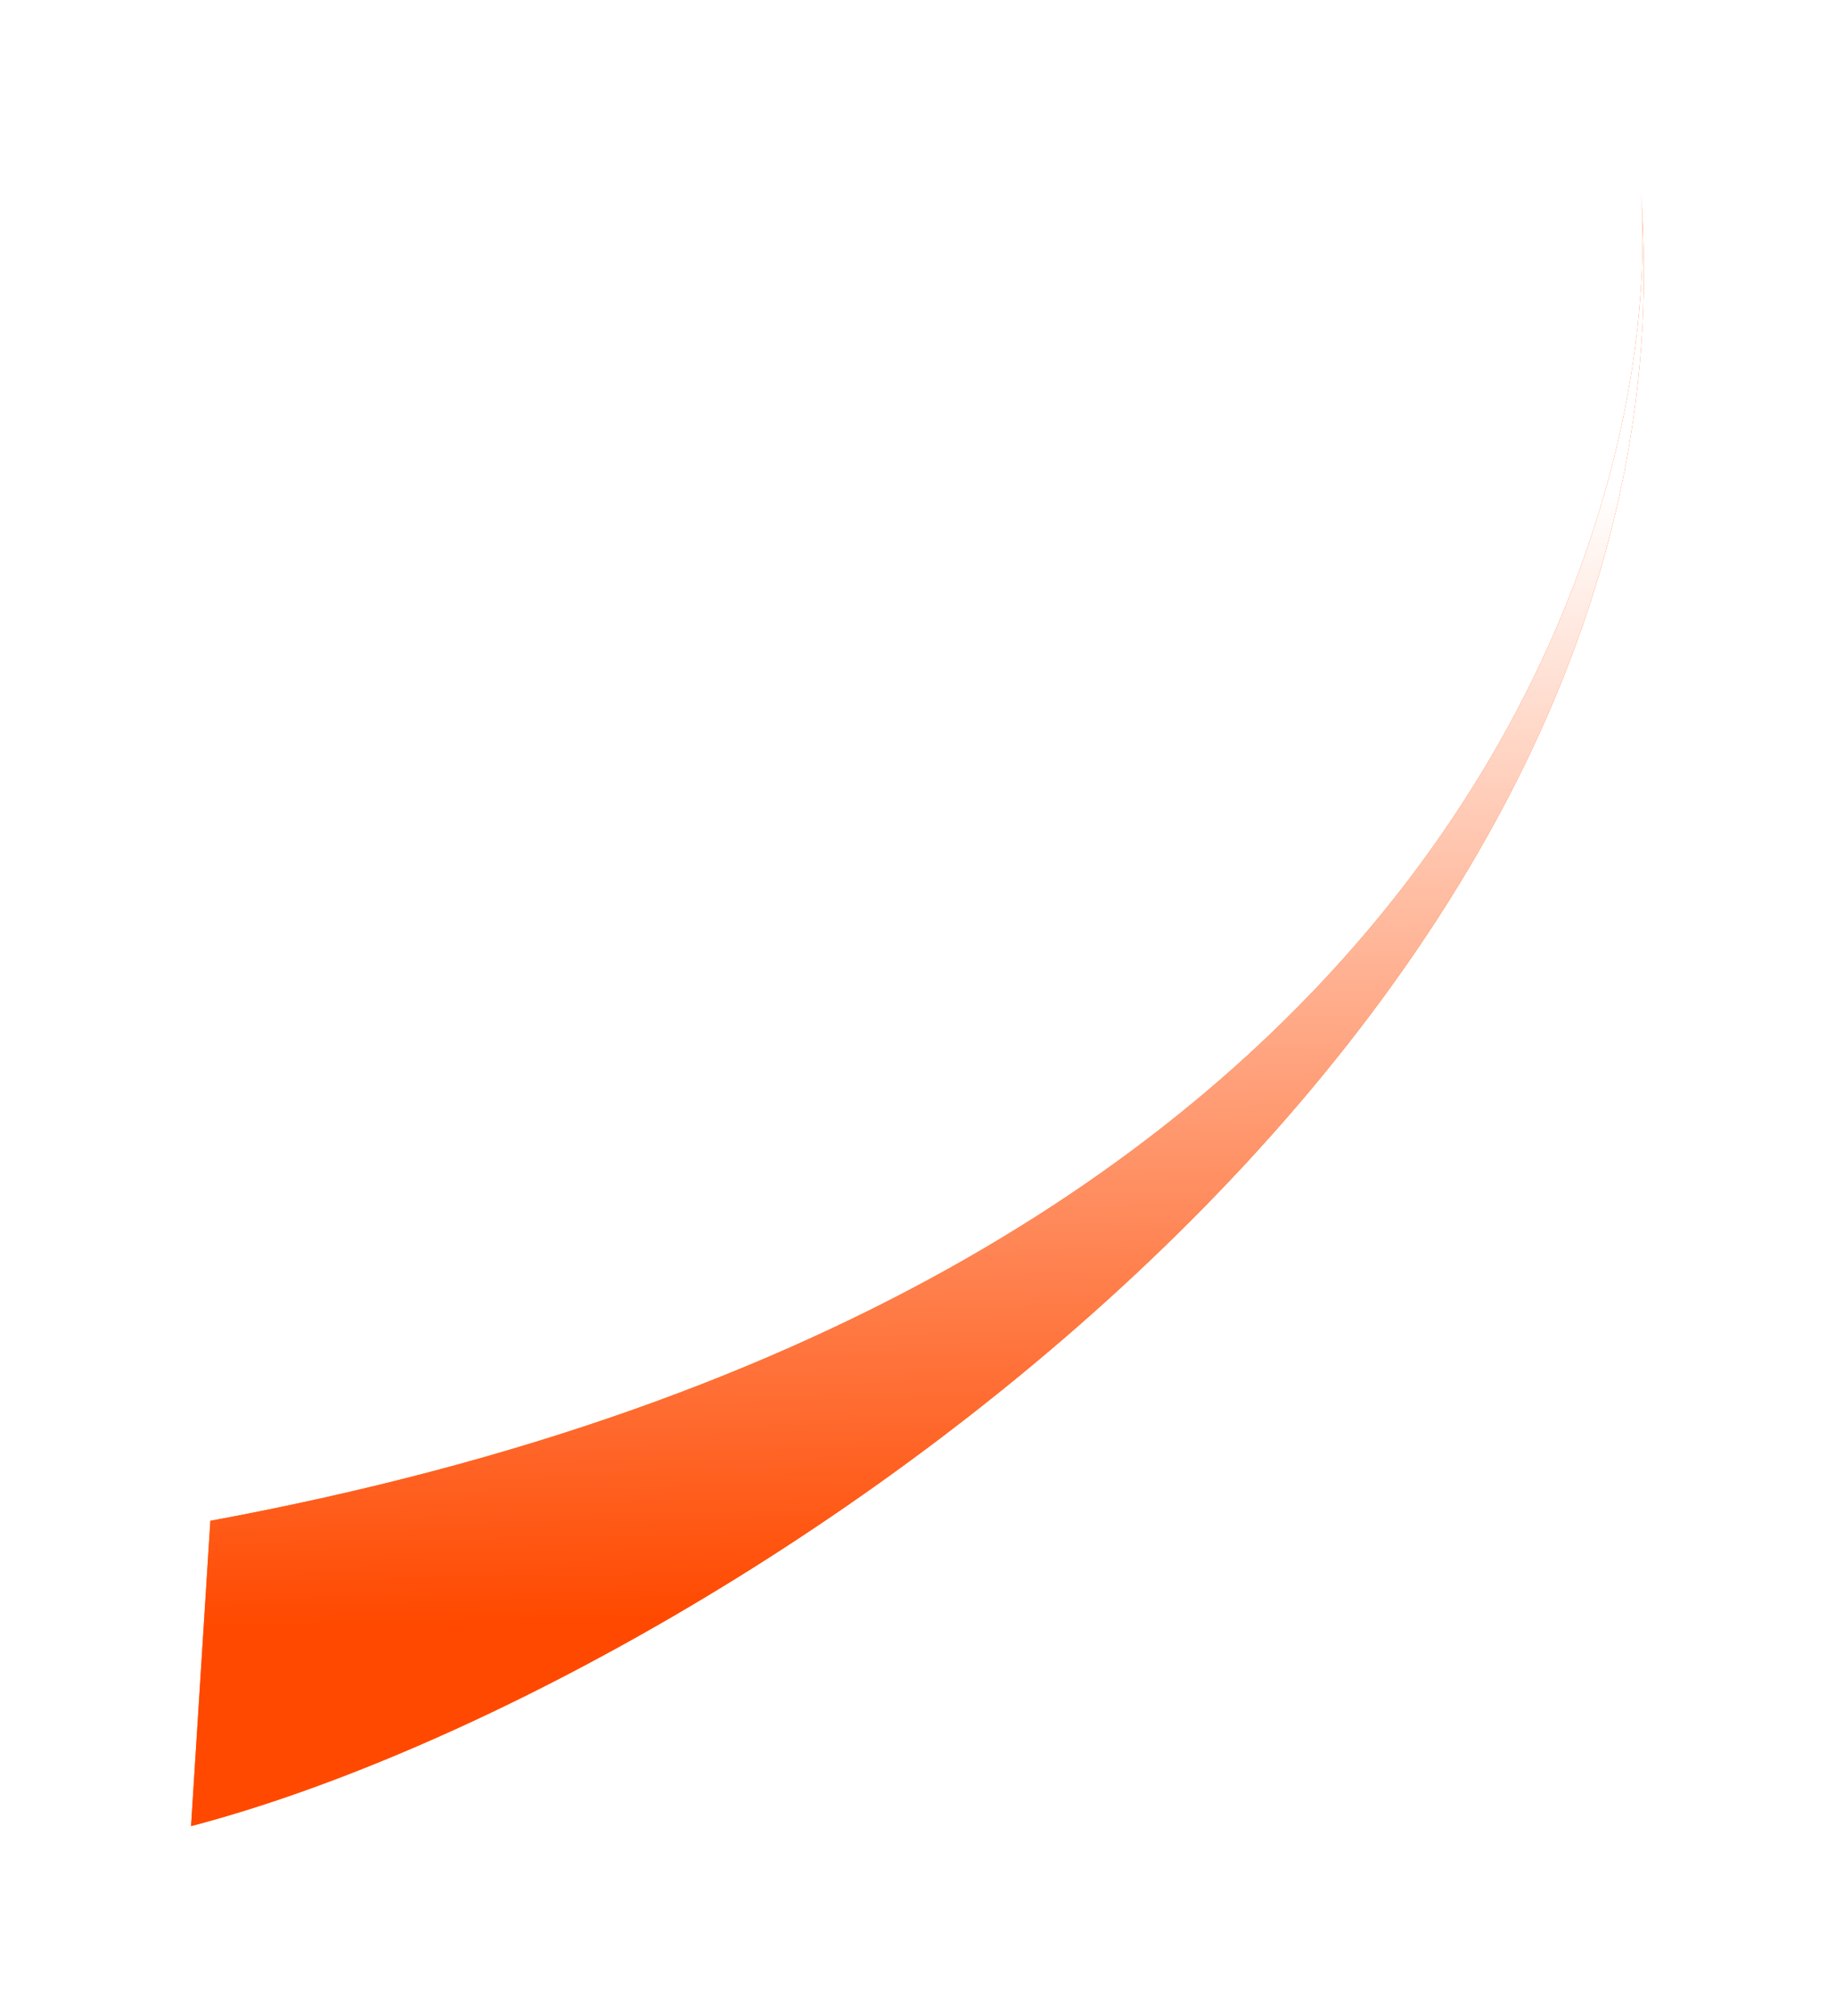 <svg width="968" height="1063" viewBox="0 0 968 1063" fill="none" xmlns="http://www.w3.org/2000/svg">
<g filter="url(#filter0_f_140_241)">
<path d="M110.977 801.794C771.928 679.621 878.282 264.107 865.512 100.019C901.03 546.716 373.096 891.449 100.791 962.74L110.977 801.794Z" fill="url(#paint0_linear_140_241)"/>
<path d="M110.977 801.794C771.928 679.621 878.282 264.107 865.512 100.019C901.03 546.716 373.096 891.449 100.791 962.74L110.977 801.794Z" fill="url(#paint1_linear_140_241)"/>
</g>
<defs>
<filter id="filter0_f_140_241" x="0.791" y="0.019" width="966.427" height="1062.72" filterUnits="userSpaceOnUse" color-interpolation-filters="sRGB">
<feFlood flood-opacity="0" result="BackgroundImageFix"/>
<feBlend mode="normal" in="SourceGraphic" in2="BackgroundImageFix" result="shape"/>
<feGaussianBlur stdDeviation="50" result="effect1_foregroundBlur_140_241"/>
</filter>
<linearGradient id="paint0_linear_140_241" x1="861.841" y1="86.786" x2="-81.74" y2="474.73" gradientUnits="userSpaceOnUse">
<stop stop-color="#FF4900"/>
<stop offset="1" stop-color="#FF6B00"/>
</linearGradient>
<linearGradient id="paint1_linear_140_241" x1="461.682" y1="79.087" x2="476.06" y2="851.397" gradientUnits="userSpaceOnUse">
<stop offset="0.242" stop-color="white"/>
<stop offset="1" stop-color="#FF4900"/>
</linearGradient>
</defs>
</svg>
